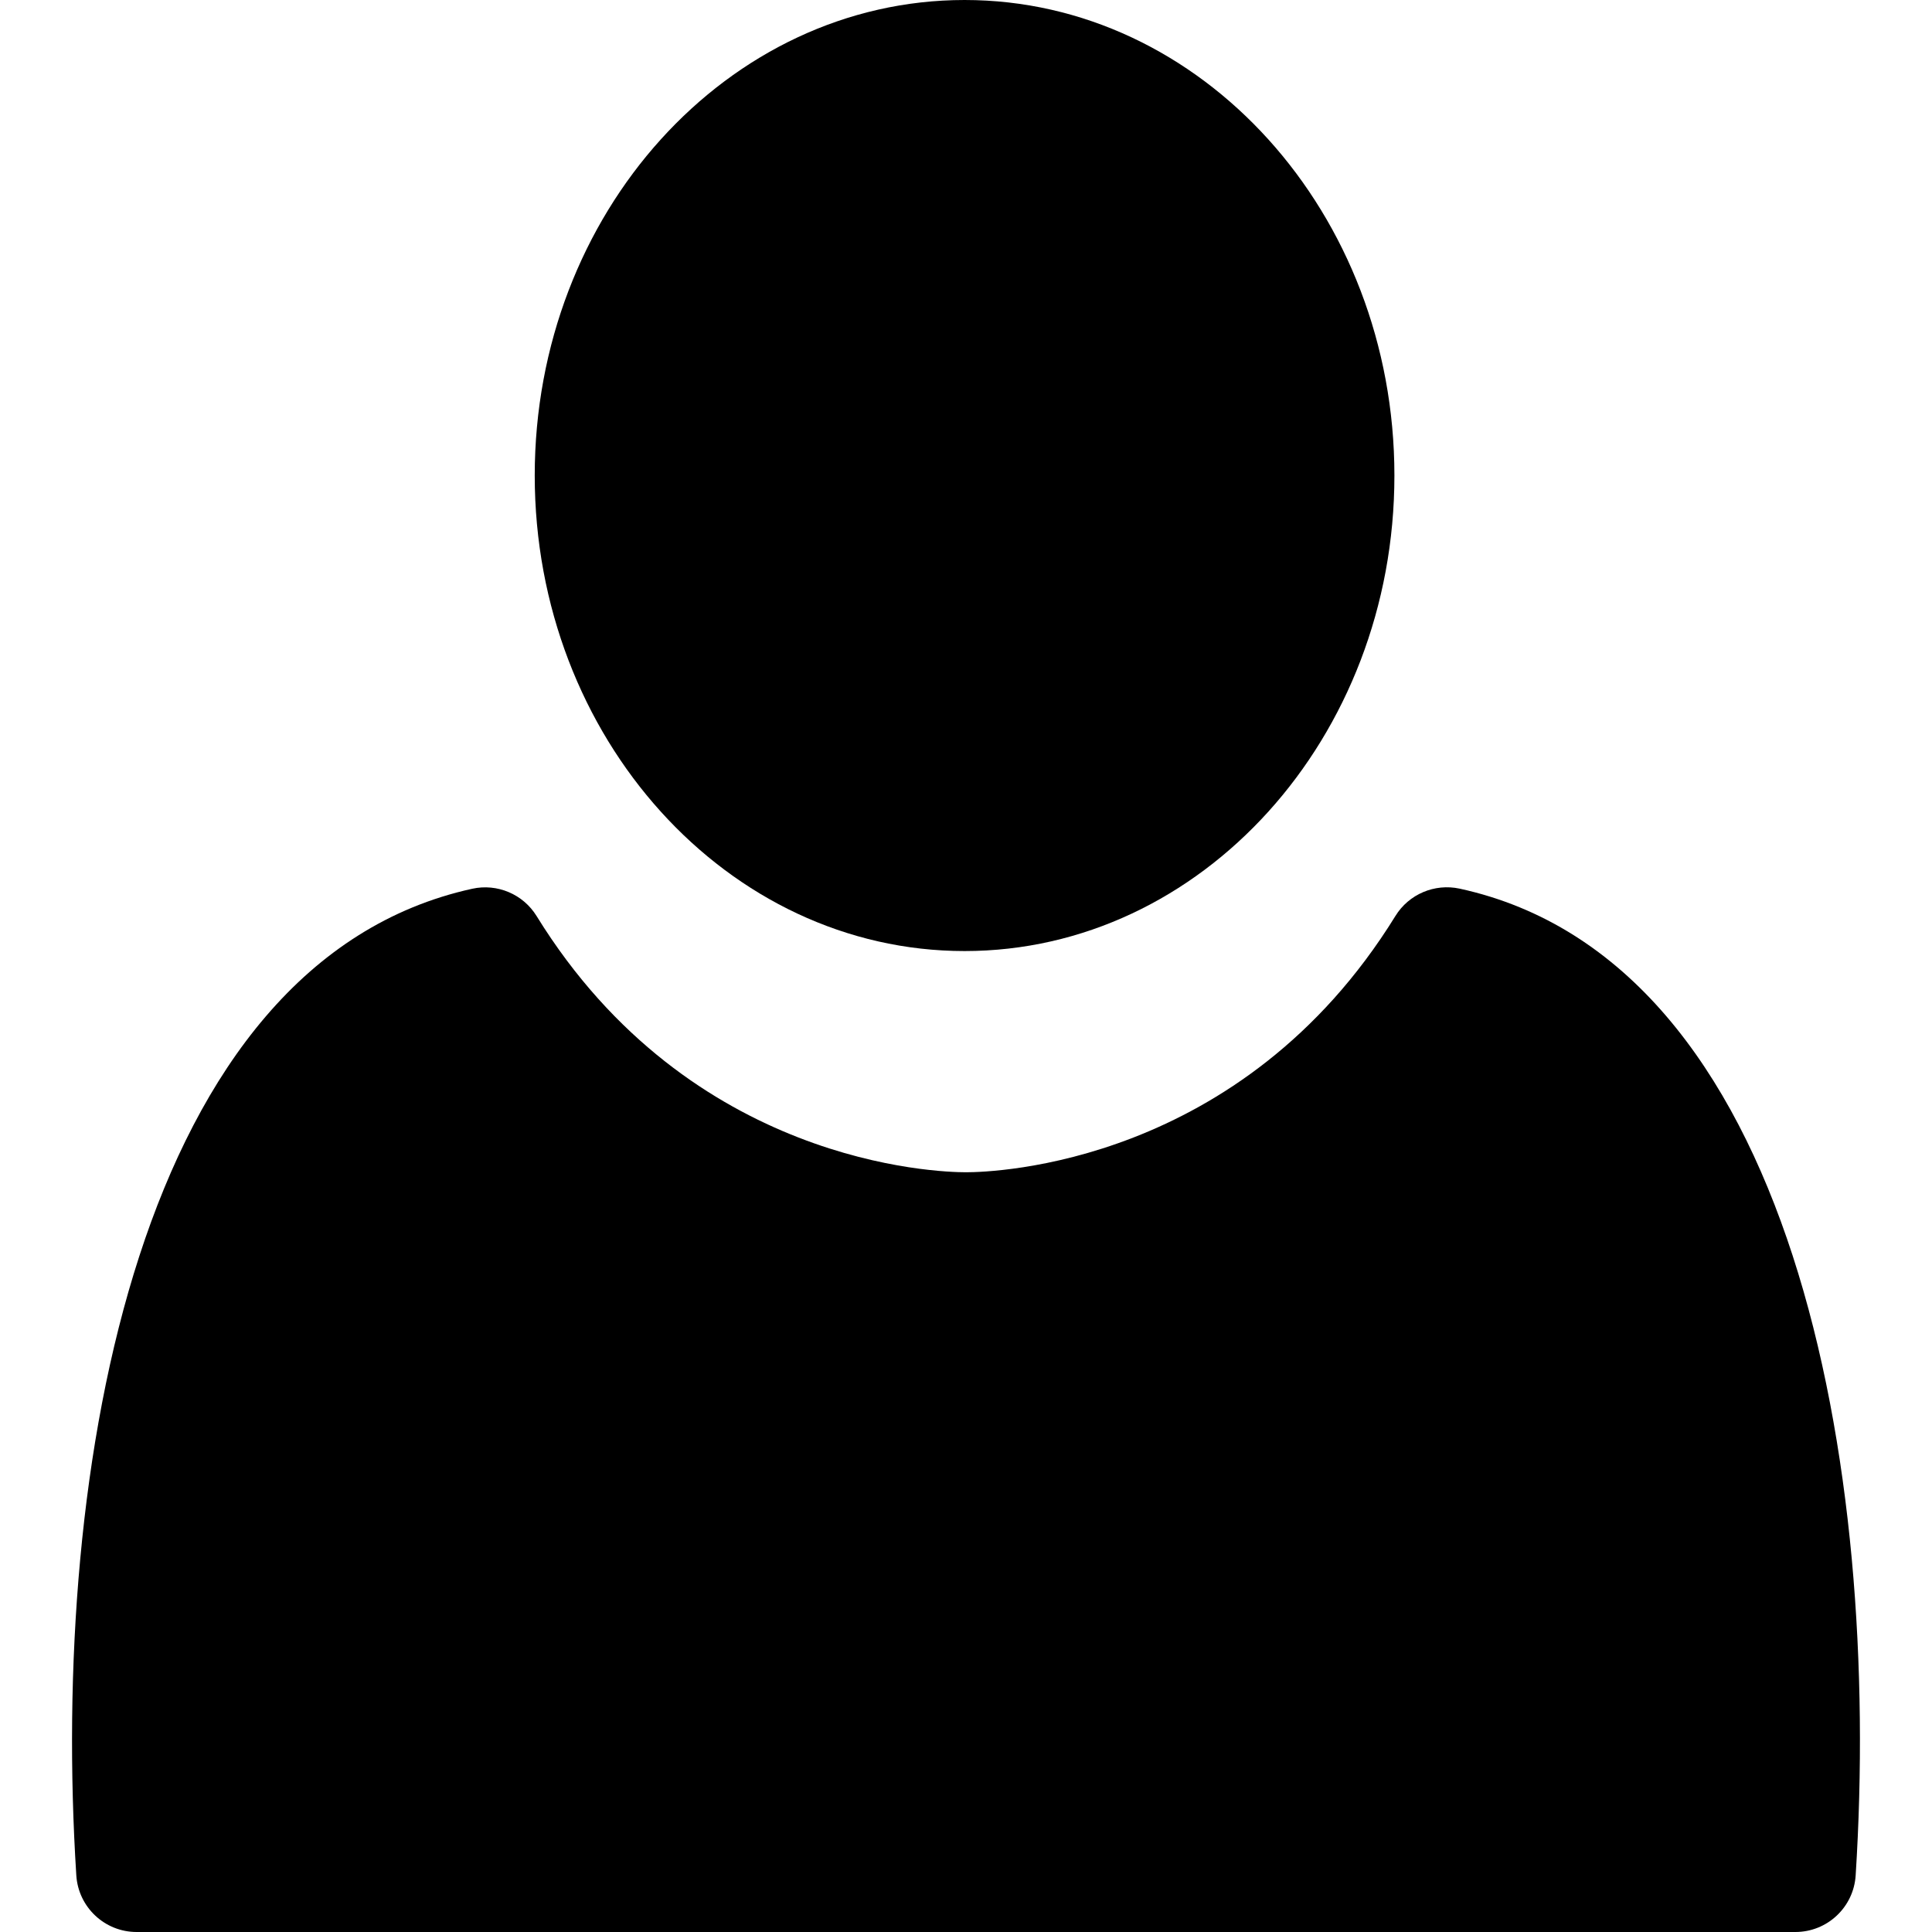 
<svg viewBox="0 0 95.926 95.926">
		<path d="M47.893,47.221c11.768,0,21.341-10.592,21.341-23.611S59.66,0,47.893,0C36.125,0,26.55,10.592,26.55,23.61
			C26.55,36.63,36.125,47.221,47.893,47.221z"/>
		<path d="M72.477,44.123c-1.244-0.269-2.524,0.272-3.192,1.355C61.65,57.847,49.34,58.204,47.962,58.204
			s-13.687-0.357-21.32-12.722c-0.67-1.085-1.953-1.628-3.198-1.354C6.868,47.777,2.497,72.798,3.789,93.115
			c0.101,1.58,1.411,2.811,2.994,2.811h82.36c1.583,0,2.894-1.23,2.993-2.811C93.429,72.775,89.057,47.74,72.477,44.123z"/>
</svg>
